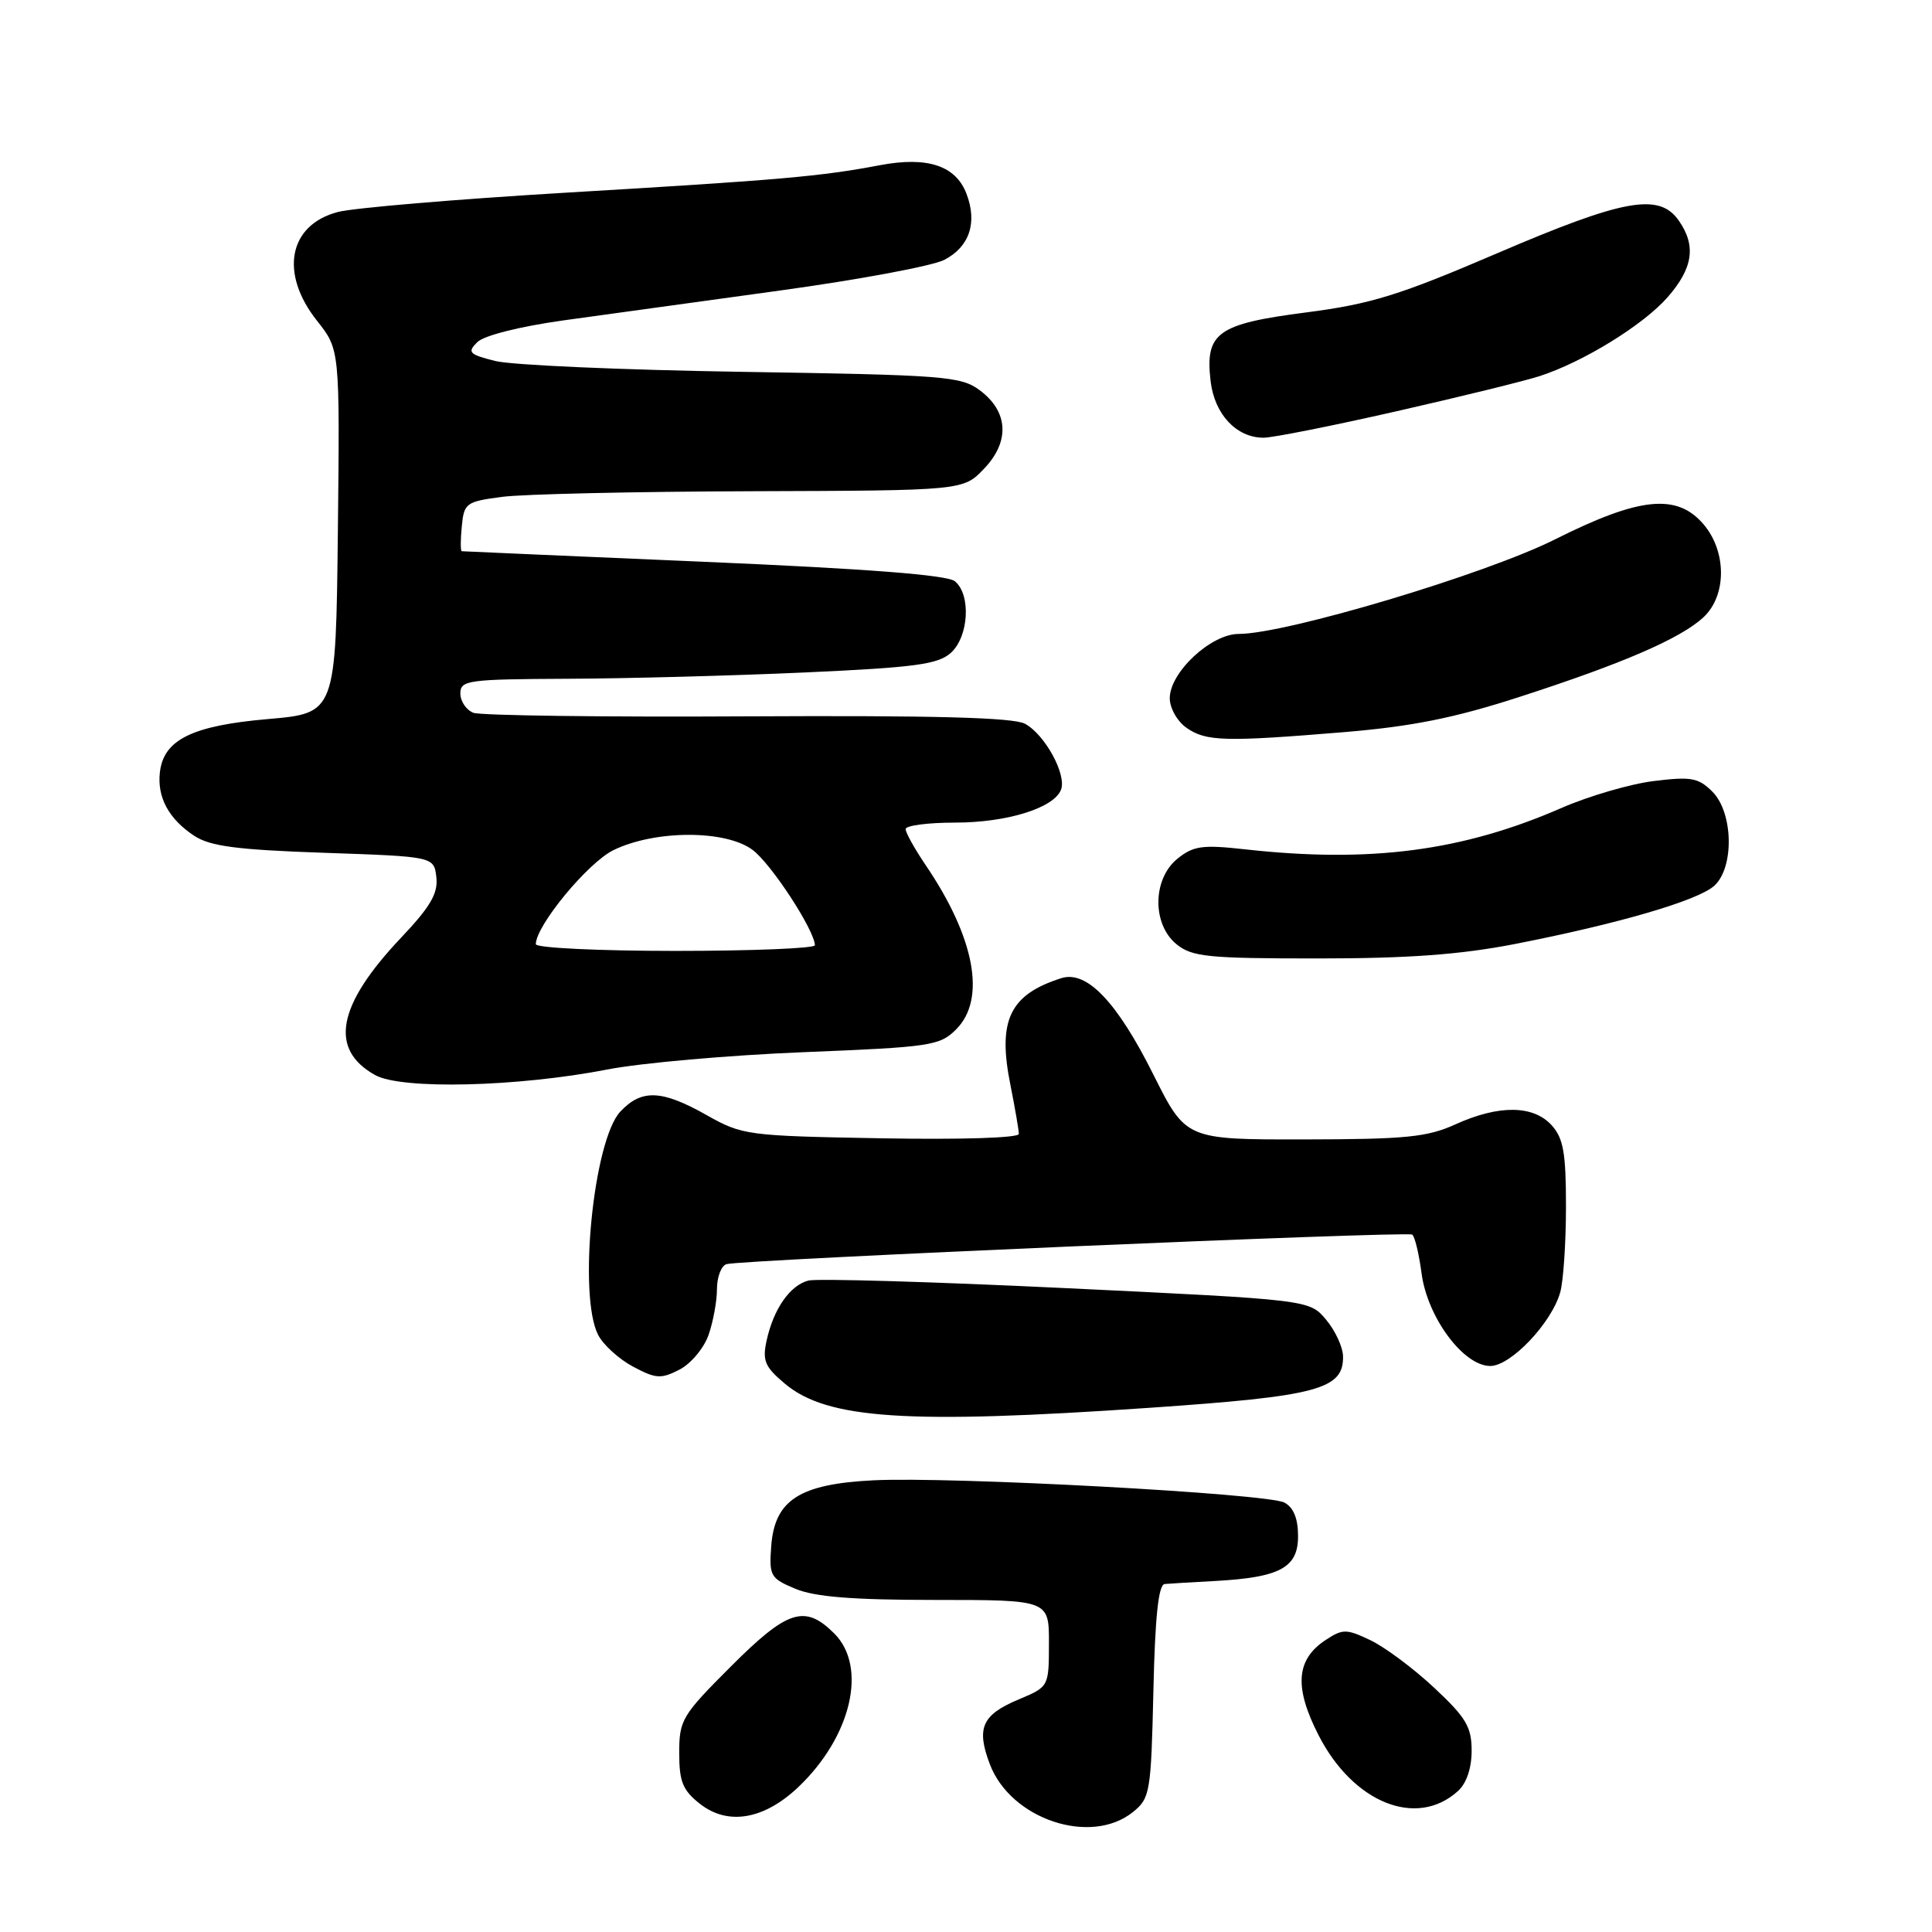 <?xml version="1.0" encoding="UTF-8" standalone="no"?>
<!DOCTYPE svg PUBLIC "-//W3C//DTD SVG 1.1//EN" "http://www.w3.org/Graphics/SVG/1.1/DTD/svg11.dtd" >
<svg xmlns="http://www.w3.org/2000/svg" xmlns:xlink="http://www.w3.org/1999/xlink" version="1.1" viewBox="0 0 256 256">
 <g >
 <path fill="currentColor"
d=" M 150.14 240.09 C 152.39 238.27 152.52 237.50 152.83 224.09 C 153.05 214.23 153.50 209.97 154.33 209.89 C 154.97 209.83 157.97 209.65 161.00 209.49 C 169.60 209.02 172.00 207.73 172.00 203.56 C 172.00 201.22 171.41 199.75 170.19 199.10 C 167.95 197.90 126.01 195.63 115.70 196.15 C 105.93 196.64 102.64 198.77 102.19 204.88 C 101.90 208.82 102.08 209.14 105.41 210.53 C 107.99 211.60 112.99 212.00 123.97 212.00 C 139.00 212.00 139.00 212.00 138.99 217.75 C 138.98 223.50 138.98 223.50 134.99 225.18 C 130.11 227.22 129.34 228.97 131.16 233.77 C 133.94 241.08 144.55 244.61 150.14 240.09 Z  M 105.79 236.79 C 112.82 230.10 114.97 220.88 110.55 216.45 C 106.65 212.56 104.36 213.29 96.83 220.83 C 90.37 227.29 90.00 227.90 90.00 232.26 C 90.00 236.08 90.46 237.22 92.75 239.02 C 96.45 241.93 101.24 241.11 105.79 236.79 Z  M 193.18 237.33 C 194.32 236.31 195.00 234.29 195.00 231.98 C 195.00 228.83 194.26 227.58 190.05 223.65 C 187.33 221.10 183.53 218.27 181.61 217.35 C 178.41 215.82 177.93 215.82 175.68 217.29 C 171.73 219.88 171.45 223.54 174.71 229.91 C 179.30 238.90 187.72 242.28 193.18 237.33 Z  M 152.34 186.54 C 174.61 185.01 178.03 184.10 177.96 179.73 C 177.94 178.50 176.93 176.31 175.71 174.86 C 173.50 172.23 173.50 172.23 141.32 170.69 C 123.62 169.84 108.23 169.39 107.12 169.68 C 104.67 170.32 102.50 173.43 101.58 177.63 C 101.00 180.29 101.34 181.11 103.98 183.33 C 109.59 188.05 120.15 188.75 152.34 186.54 Z  M 93.89 176.88 C 94.50 175.13 95.00 172.40 95.00 170.82 C 95.00 169.23 95.56 167.74 96.25 167.51 C 97.93 166.93 186.33 163.12 187.12 163.59 C 187.46 163.79 188.02 166.12 188.37 168.76 C 189.15 174.58 193.92 181.00 197.47 181.00 C 200.19 181.00 205.60 175.30 206.74 171.23 C 207.16 169.73 207.50 164.61 207.50 159.85 C 207.50 152.76 207.16 150.83 205.60 149.10 C 203.17 146.42 198.59 146.38 192.86 148.98 C 189.12 150.68 186.28 150.96 172.82 150.98 C 157.14 151.00 157.14 151.00 152.83 142.39 C 148.01 132.75 144.00 128.55 140.64 129.61 C 133.79 131.78 132.16 135.19 133.88 143.73 C 134.49 146.81 135.00 149.74 135.00 150.25 C 135.00 150.78 127.33 151.02 116.75 150.83 C 98.98 150.51 98.37 150.43 93.62 147.75 C 87.69 144.40 85.01 144.29 82.20 147.29 C 78.62 151.10 76.58 171.69 79.26 176.89 C 79.94 178.21 82.03 180.10 83.89 181.09 C 86.91 182.70 87.59 182.74 90.04 181.48 C 91.55 180.70 93.28 178.63 93.89 176.88 Z  M 80.50 141.71 C 84.90 140.85 96.58 139.82 106.45 139.42 C 123.35 138.74 124.53 138.57 126.70 136.39 C 130.70 132.39 129.18 124.24 122.64 114.61 C 121.19 112.47 120.00 110.33 120.00 109.86 C 120.00 109.39 122.94 109.00 126.53 109.00 C 133.43 109.00 139.65 107.07 140.59 104.64 C 141.36 102.63 138.44 97.31 135.81 95.90 C 134.25 95.07 123.75 94.79 99.04 94.92 C 80.02 95.03 63.68 94.81 62.73 94.45 C 61.78 94.08 61.00 92.93 61.00 91.89 C 61.00 90.13 61.96 90.00 75.25 89.94 C 83.09 89.91 97.26 89.53 106.75 89.10 C 121.29 88.44 124.30 88.03 126.00 86.50 C 128.37 84.35 128.69 78.81 126.53 77.02 C 125.53 76.19 115.01 75.37 93.28 74.44 C 75.80 73.69 61.36 73.06 61.19 73.04 C 61.01 73.02 61.01 71.54 61.19 69.75 C 61.48 66.66 61.75 66.47 66.50 65.84 C 69.25 65.47 84.13 65.14 99.56 65.09 C 127.63 65.00 127.63 65.00 130.39 62.11 C 133.84 58.51 133.62 54.53 129.82 51.71 C 127.33 49.85 125.14 49.69 98.32 49.27 C 82.47 49.02 67.75 48.38 65.61 47.83 C 62.15 46.96 61.89 46.68 63.23 45.35 C 64.11 44.46 68.79 43.28 74.61 42.46 C 80.05 41.70 93.00 39.92 103.40 38.49 C 113.79 37.06 123.57 35.24 125.13 34.43 C 128.45 32.71 129.53 29.52 128.07 25.69 C 126.65 21.94 122.89 20.70 116.59 21.89 C 108.74 23.38 103.53 23.84 75.00 25.53 C 60.42 26.40 46.82 27.55 44.77 28.09 C 38.23 29.80 37.01 36.22 42.02 42.52 C 45.03 46.32 45.03 46.32 44.77 70.41 C 44.50 94.50 44.50 94.50 35.50 95.28 C 25.48 96.15 21.70 98.00 21.19 102.30 C 20.79 105.62 22.36 108.53 25.74 110.75 C 27.86 112.14 31.38 112.60 42.95 113.00 C 57.50 113.50 57.50 113.50 57.82 116.24 C 58.06 118.39 57.04 120.14 53.09 124.31 C 44.67 133.22 43.58 139.03 49.70 142.45 C 53.19 144.40 68.55 144.03 80.50 141.71 Z  M 200.71 125.09 C 214.48 122.40 224.97 119.33 227.15 117.37 C 229.82 114.95 229.67 107.67 226.90 104.90 C 225.06 103.06 224.09 102.88 219.15 103.49 C 216.04 103.87 210.52 105.48 206.88 107.07 C 193.79 112.78 181.54 114.38 164.97 112.54 C 159.32 111.91 158.13 112.08 156.02 113.78 C 152.70 116.47 152.64 122.48 155.91 125.13 C 157.96 126.79 160.09 127.00 174.58 127.00 C 186.60 127.00 193.52 126.49 200.71 125.09 Z  M 178.23 97.00 C 187.07 96.26 192.74 95.13 201.23 92.38 C 214.99 87.94 222.75 84.58 225.74 81.77 C 228.82 78.88 228.80 73.04 225.70 69.44 C 222.18 65.35 217.23 65.86 206.07 71.46 C 196.86 76.09 170.40 84.00 164.13 84.00 C 160.46 84.00 155.00 89.09 155.00 92.52 C 155.00 93.83 155.99 95.58 157.22 96.44 C 159.80 98.25 162.30 98.32 178.23 97.00 Z  M 185.07 54.49 C 193.55 52.56 202.07 50.47 204.00 49.84 C 209.80 47.96 217.73 43.07 220.96 39.39 C 224.34 35.54 224.78 32.55 222.44 29.22 C 219.85 25.52 215.19 26.35 198.43 33.54 C 185.40 39.13 181.70 40.28 173.06 41.40 C 161.29 42.92 159.67 44.09 160.41 50.49 C 160.92 54.89 163.83 58.00 167.43 58.00 C 168.64 58.00 176.58 56.42 185.07 54.49 Z  M 71.00 125.11 C 71.00 122.66 77.89 114.31 81.28 112.65 C 86.77 109.97 96.10 109.94 99.70 112.60 C 102.16 114.41 107.91 123.21 107.98 125.25 C 107.99 125.66 99.67 126.00 89.50 126.00 C 79.33 126.00 71.00 125.60 71.00 125.11 Z "/>
</g>
</svg>